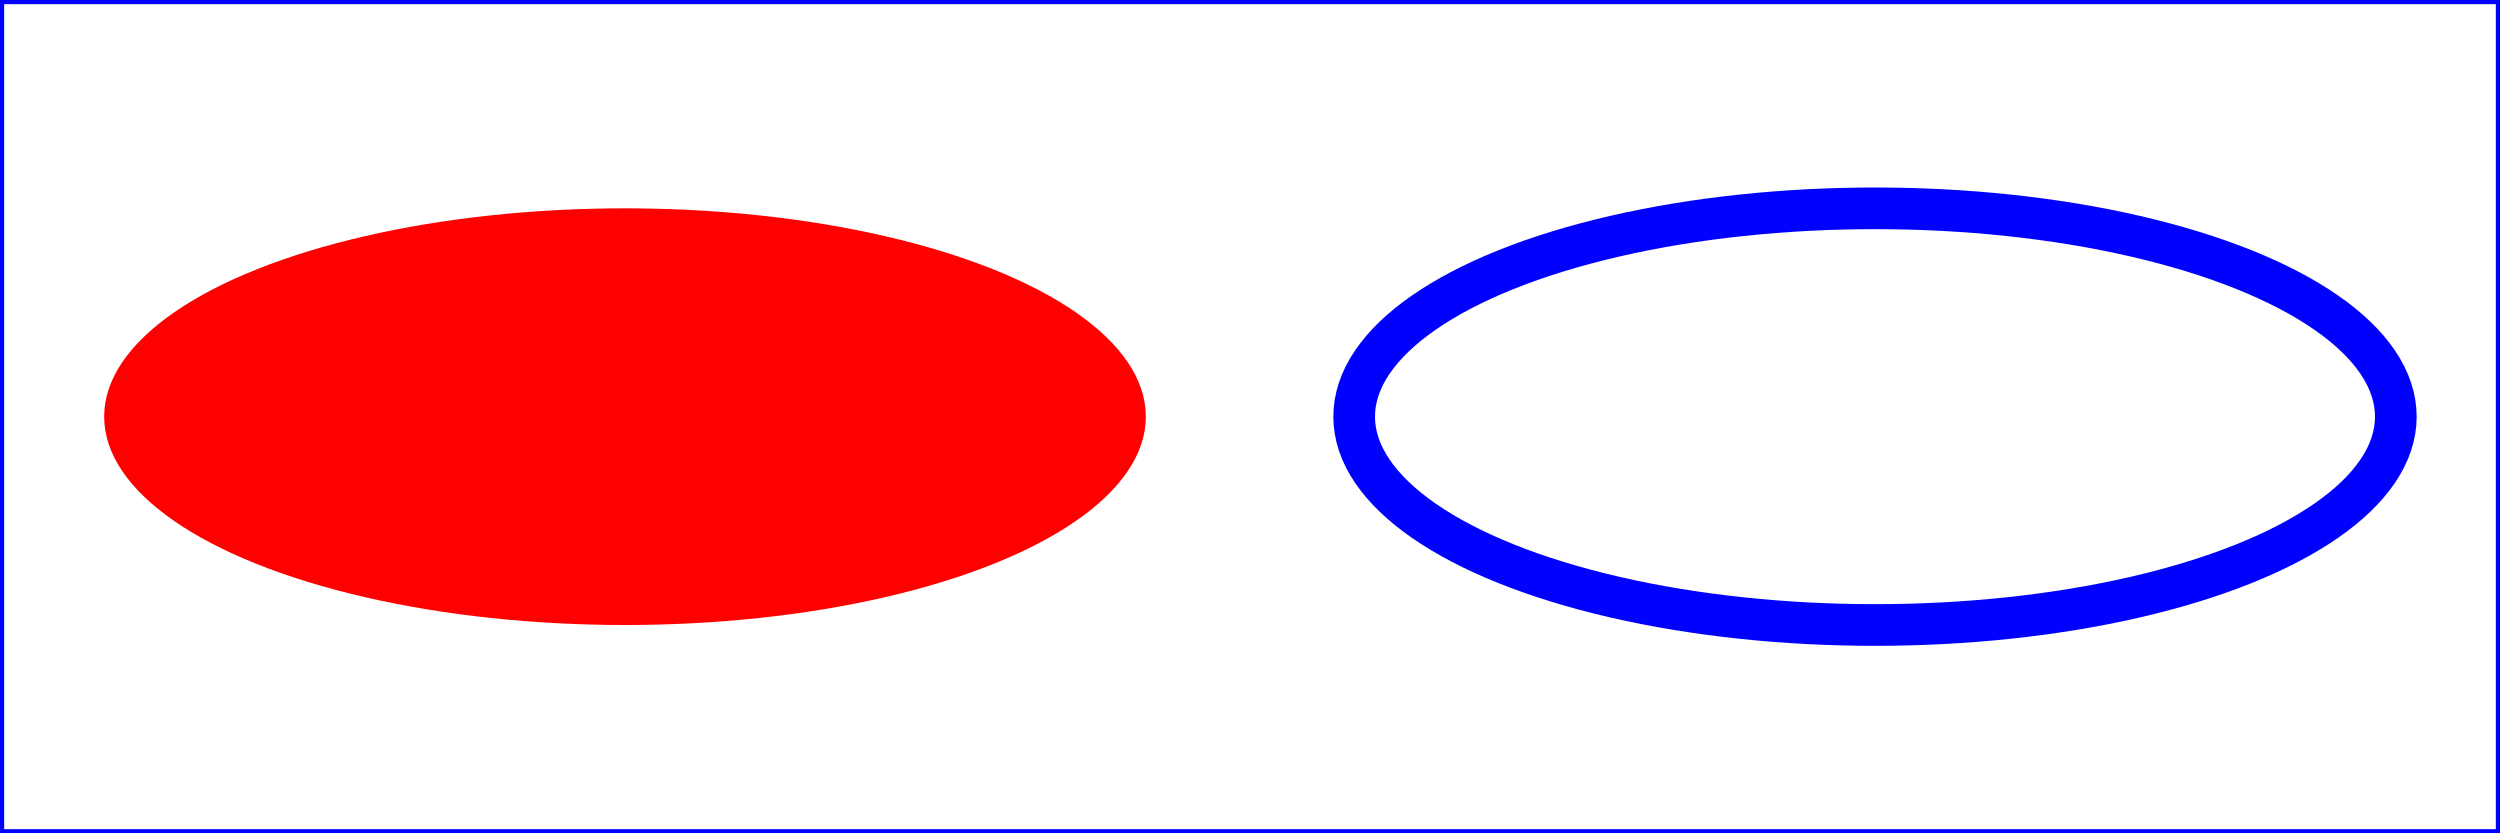 <?xml version="1.0"?>
<svg height="400" width="1200" >
 <g style="fill-opacity:1.0; stroke:black;
  stroke-width:1;">
  <rect x="1" y="1" height="398"
    width="1198" style="fill:none;stroke:blue;stroke-width:2" />
  <ellipse cx="300" cy="200" rx="250" ry="100"
    style="fill:red;stroke:none;stroke-width:1"/>
  <ellipse cx="900" cy="200" rx="250" ry="100"
    style="fill:none;stroke:blue;stroke-width:20"/>
 </g>
</svg>
